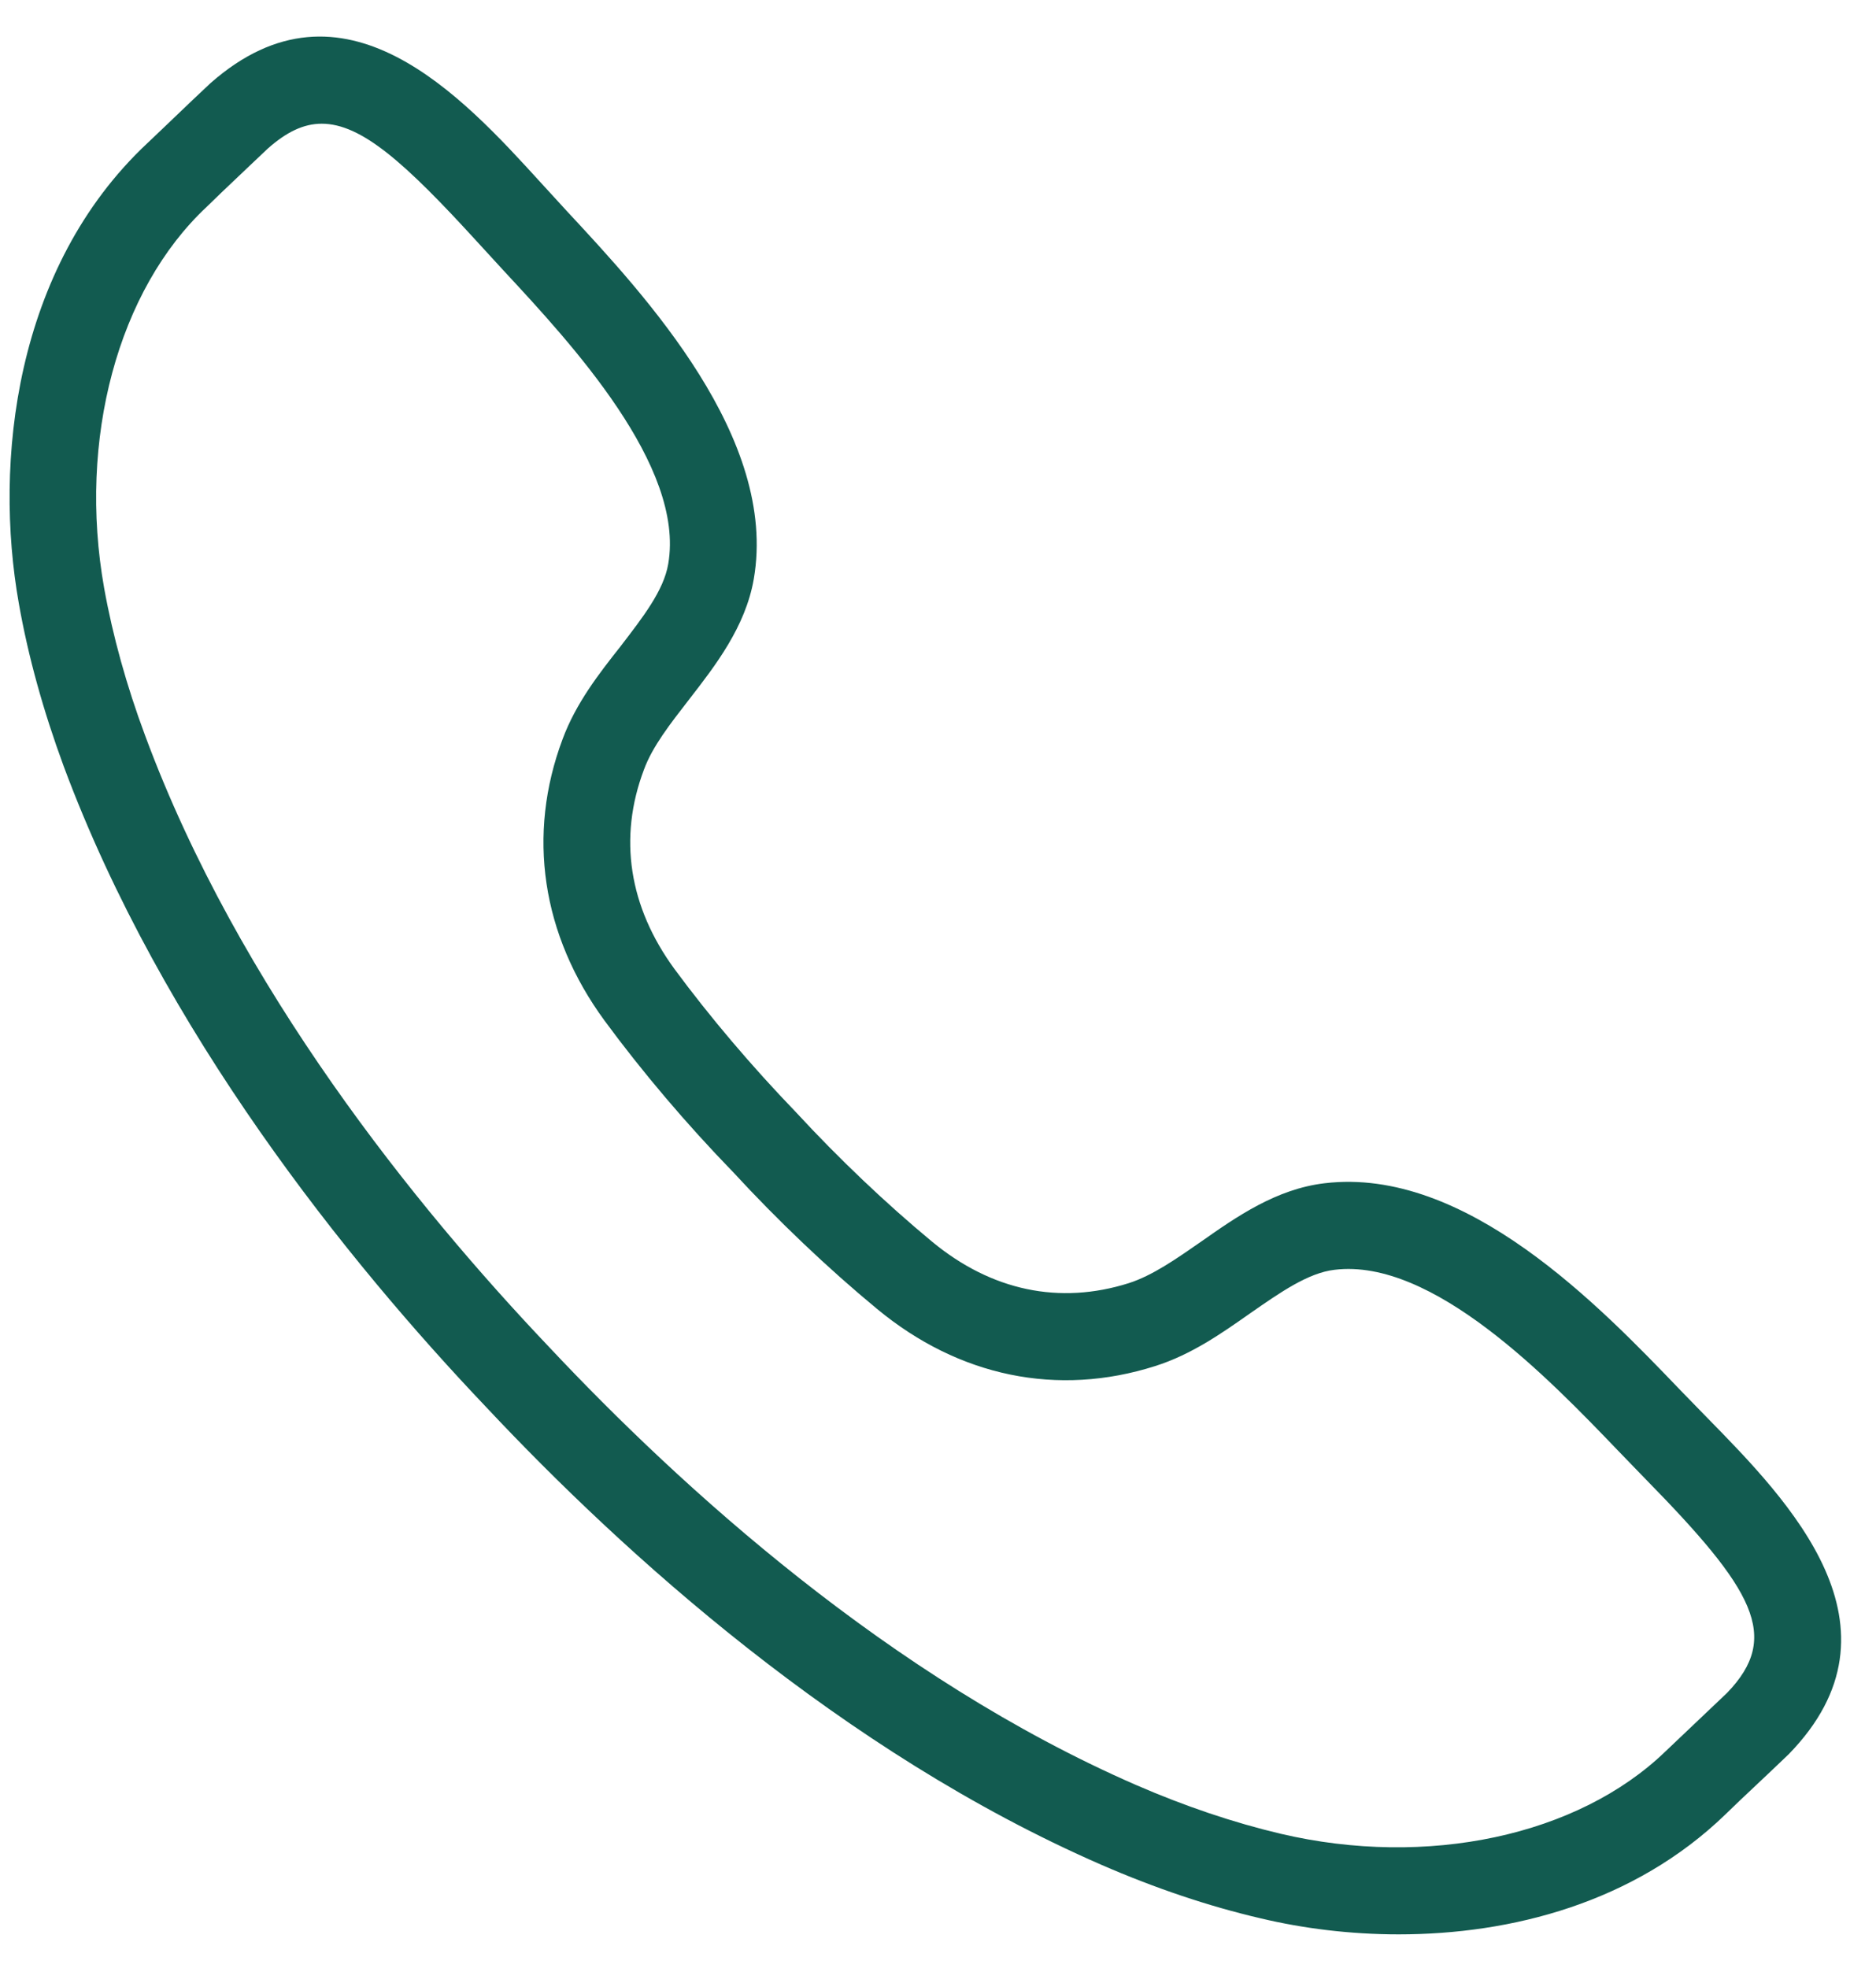 <svg width="41" height="43" viewBox="0 0 41 43" fill="none" xmlns="http://www.w3.org/2000/svg">
<path d="M38.417 37.661H38.427H38.417ZM7.031 2.703C6.635 2.703 6.26 2.885 5.854 3.245C5.807 3.286 5.224 3.844 4.844 4.203L4.516 4.521C2.578 6.333 1.698 9.604 2.276 12.849C2.464 13.896 2.766 14.984 3.172 16.073C5.214 21.588 9.099 26.38 12 29.432C14.885 32.505 19.448 36.656 24.823 39C25.891 39.464 26.953 39.823 27.99 40.068C31.188 40.818 34.484 40.115 36.396 38.271L36.714 37.969C37.083 37.62 37.661 37.068 37.745 36.99C38.932 35.76 38.339 34.74 35.953 32.307L35.359 31.693C33.849 30.12 31.312 27.484 29.167 27.745C28.588 27.812 27.979 28.24 27.333 28.688C26.698 29.135 26.037 29.599 25.245 29.849C23.115 30.526 20.958 30.083 19.167 28.599C18.094 27.713 17.005 26.677 16.016 25.604C15.01 24.568 14.037 23.422 13.213 22.302C11.838 20.427 11.51 18.24 12.297 16.146C12.588 15.365 13.083 14.729 13.568 14.115C14.047 13.49 14.505 12.906 14.604 12.323C14.974 10.188 12.49 7.51 11.005 5.911L10.427 5.281C8.849 3.552 7.896 2.703 7.031 2.703ZM30.568 42.266C29.5 42.266 28.474 42.135 27.557 41.917C26.412 41.651 25.24 41.255 24.068 40.745C18.396 38.271 13.625 33.943 10.625 30.745C7.604 27.568 3.552 22.552 1.391 16.74C0.948 15.536 0.615 14.344 0.411 13.182C-0.135 10.109 0.313 5.854 3.219 3.13L3.542 2.823C3.943 2.437 4.573 1.839 4.599 1.818C7.505 -0.745 10.104 2.109 11.823 3.995L12.391 4.615C14.115 6.469 17.005 9.578 16.474 12.651C16.292 13.698 15.635 14.542 15.062 15.281C14.651 15.812 14.26 16.307 14.073 16.818C13.51 18.307 13.745 19.812 14.74 21.172C15.516 22.224 16.432 23.302 17.391 24.297C18.338 25.323 19.365 26.297 20.37 27.13C21.667 28.203 23.156 28.516 24.672 28.036C25.188 27.87 25.703 27.51 26.25 27.13C27.021 26.588 27.891 25.979 28.948 25.854C32.036 25.484 34.969 28.547 36.724 30.375L37.307 30.974C39.094 32.797 41.797 35.552 39.094 38.328C39.052 38.37 38.417 38.974 38.016 39.349L37.708 39.646C35.714 41.573 33.036 42.266 30.568 42.266Z" fill="#125B50"/>
</svg>
